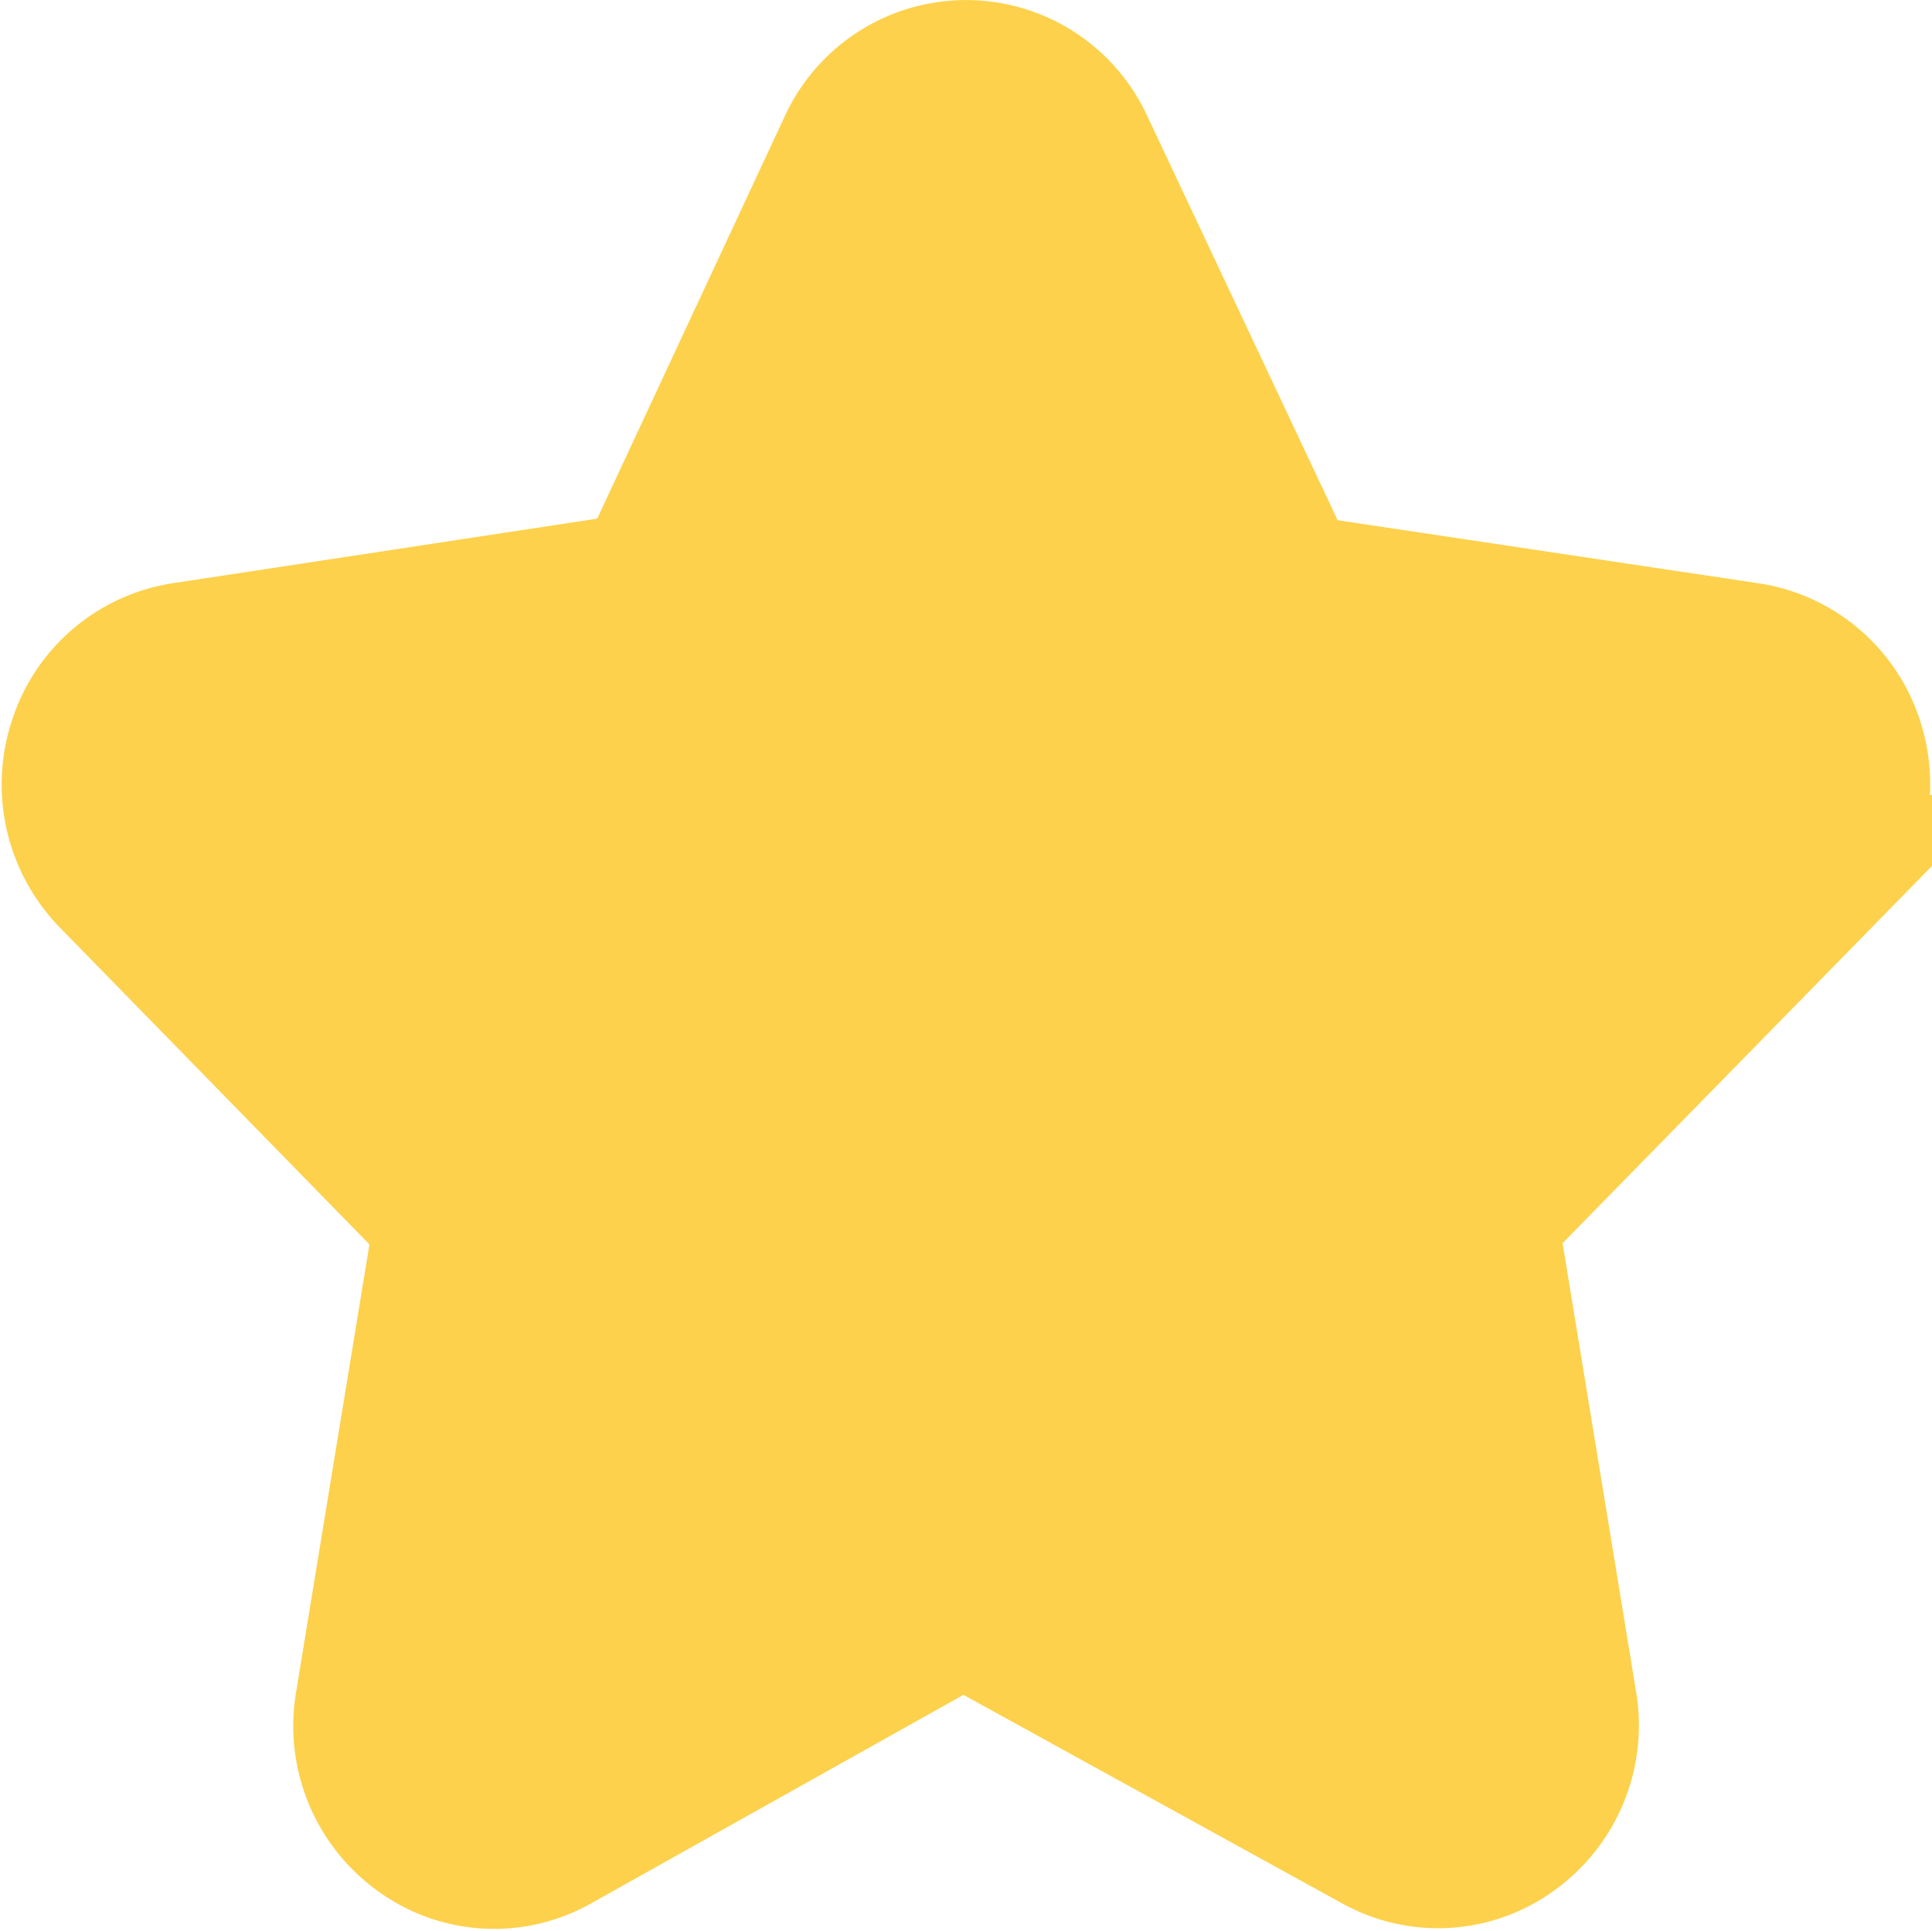 <svg xmlns="http://www.w3.org/2000/svg" width="12.403" height="12.397" viewBox="0 0 12.403 12.397">
  <path id="iconfinder_-_Star-Favorite-Featured-Famous-Super_3844428" d="M13.337,6.276a.79.79,0,0,0-.63-.536L9.737,5.295,8.4,2.456a.781.781,0,0,0-1.42,0L5.662,5.284l-2.99.455a.79.79,0,0,0-.63.536.815.815,0,0,0,.189.832L4.394,9.321l-.511,3.12a.806.806,0,0,0,.33.8.768.768,0,0,0,.821.046L7.671,11.81l2.675,1.473a.769.769,0,0,0,.821-.046.806.806,0,0,0,.33-.8l-.512-3.124,2.163-2.209A.815.815,0,0,0,13.337,6.276Z" transform="translate(-1.488 -1.5)" fill="#fdd14b" stroke="#fdd14b" stroke-width="1"/>
</svg>
